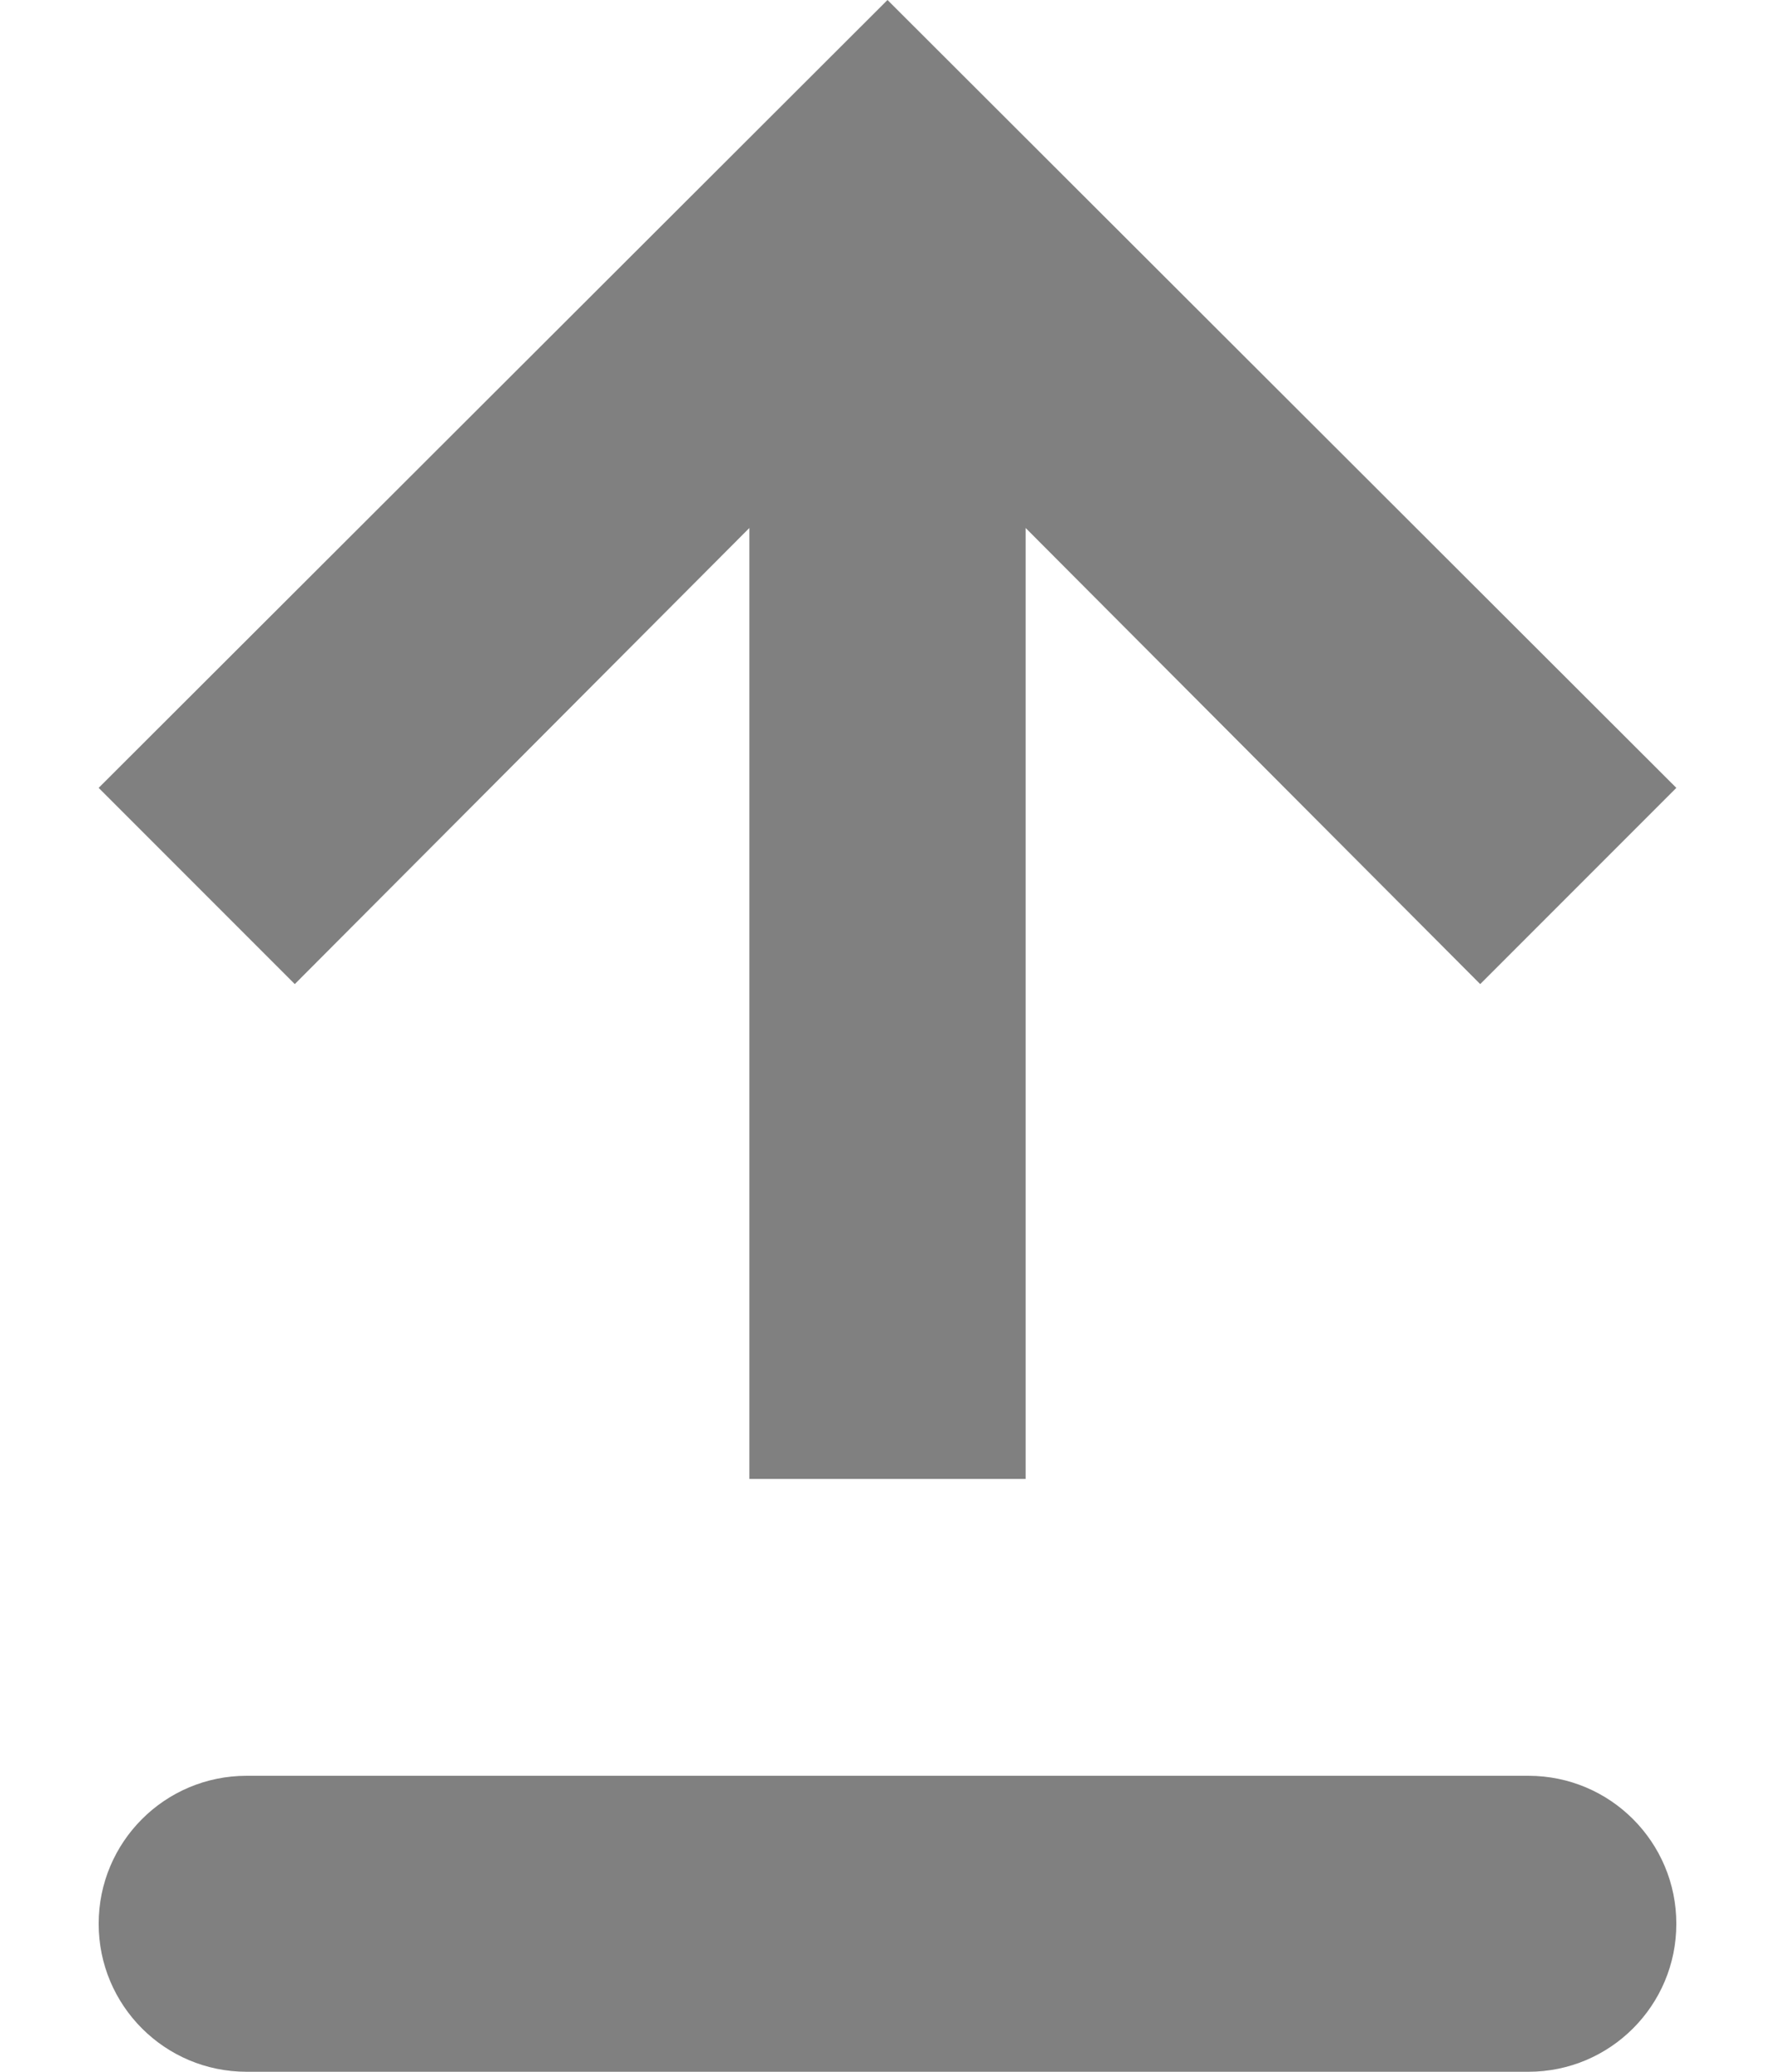 <?xml version="1.0" encoding="UTF-8"?>
<svg width="12px" height="14px" viewBox="0 0 12 14" version="1.1" xmlns="http://www.w3.org/2000/svg" xmlns:xlink="http://www.w3.org/1999/xlink">
    <!-- Generator: Sketch 55.2 (78181) - https://sketchapp.com -->
    <title>Path 2</title>
    <desc>Created with Sketch.</desc>
    <g id="Icons" stroke="none" stroke-width="1" fill="none" fill-rule="evenodd">
        <g id="Icon/Send" transform="translate(-2, -1)" fill="#808080">
            <path d="M7.066,11.432 L7.066,5.006 L8.934,5.006 L8.934,11.432 L12.007,8.35 L13.333,9.676 L8,15 L2.667,9.676 L3.993,8.35 L7.066,11.432 Z M3.667,1 L12.333,1 C12.886,1 13.333,1.448 13.333,2 C13.333,2.552 12.886,3 12.333,3 L3.667,3 C3.114,3 2.667,2.552 2.667,2 C2.667,1.448 3.114,1 3.667,1 Z" id="Path-2" transform="translate(8, 8) scale(1, -1) translate(-8, -8) "></path>
        </g>
    </g>
</svg>